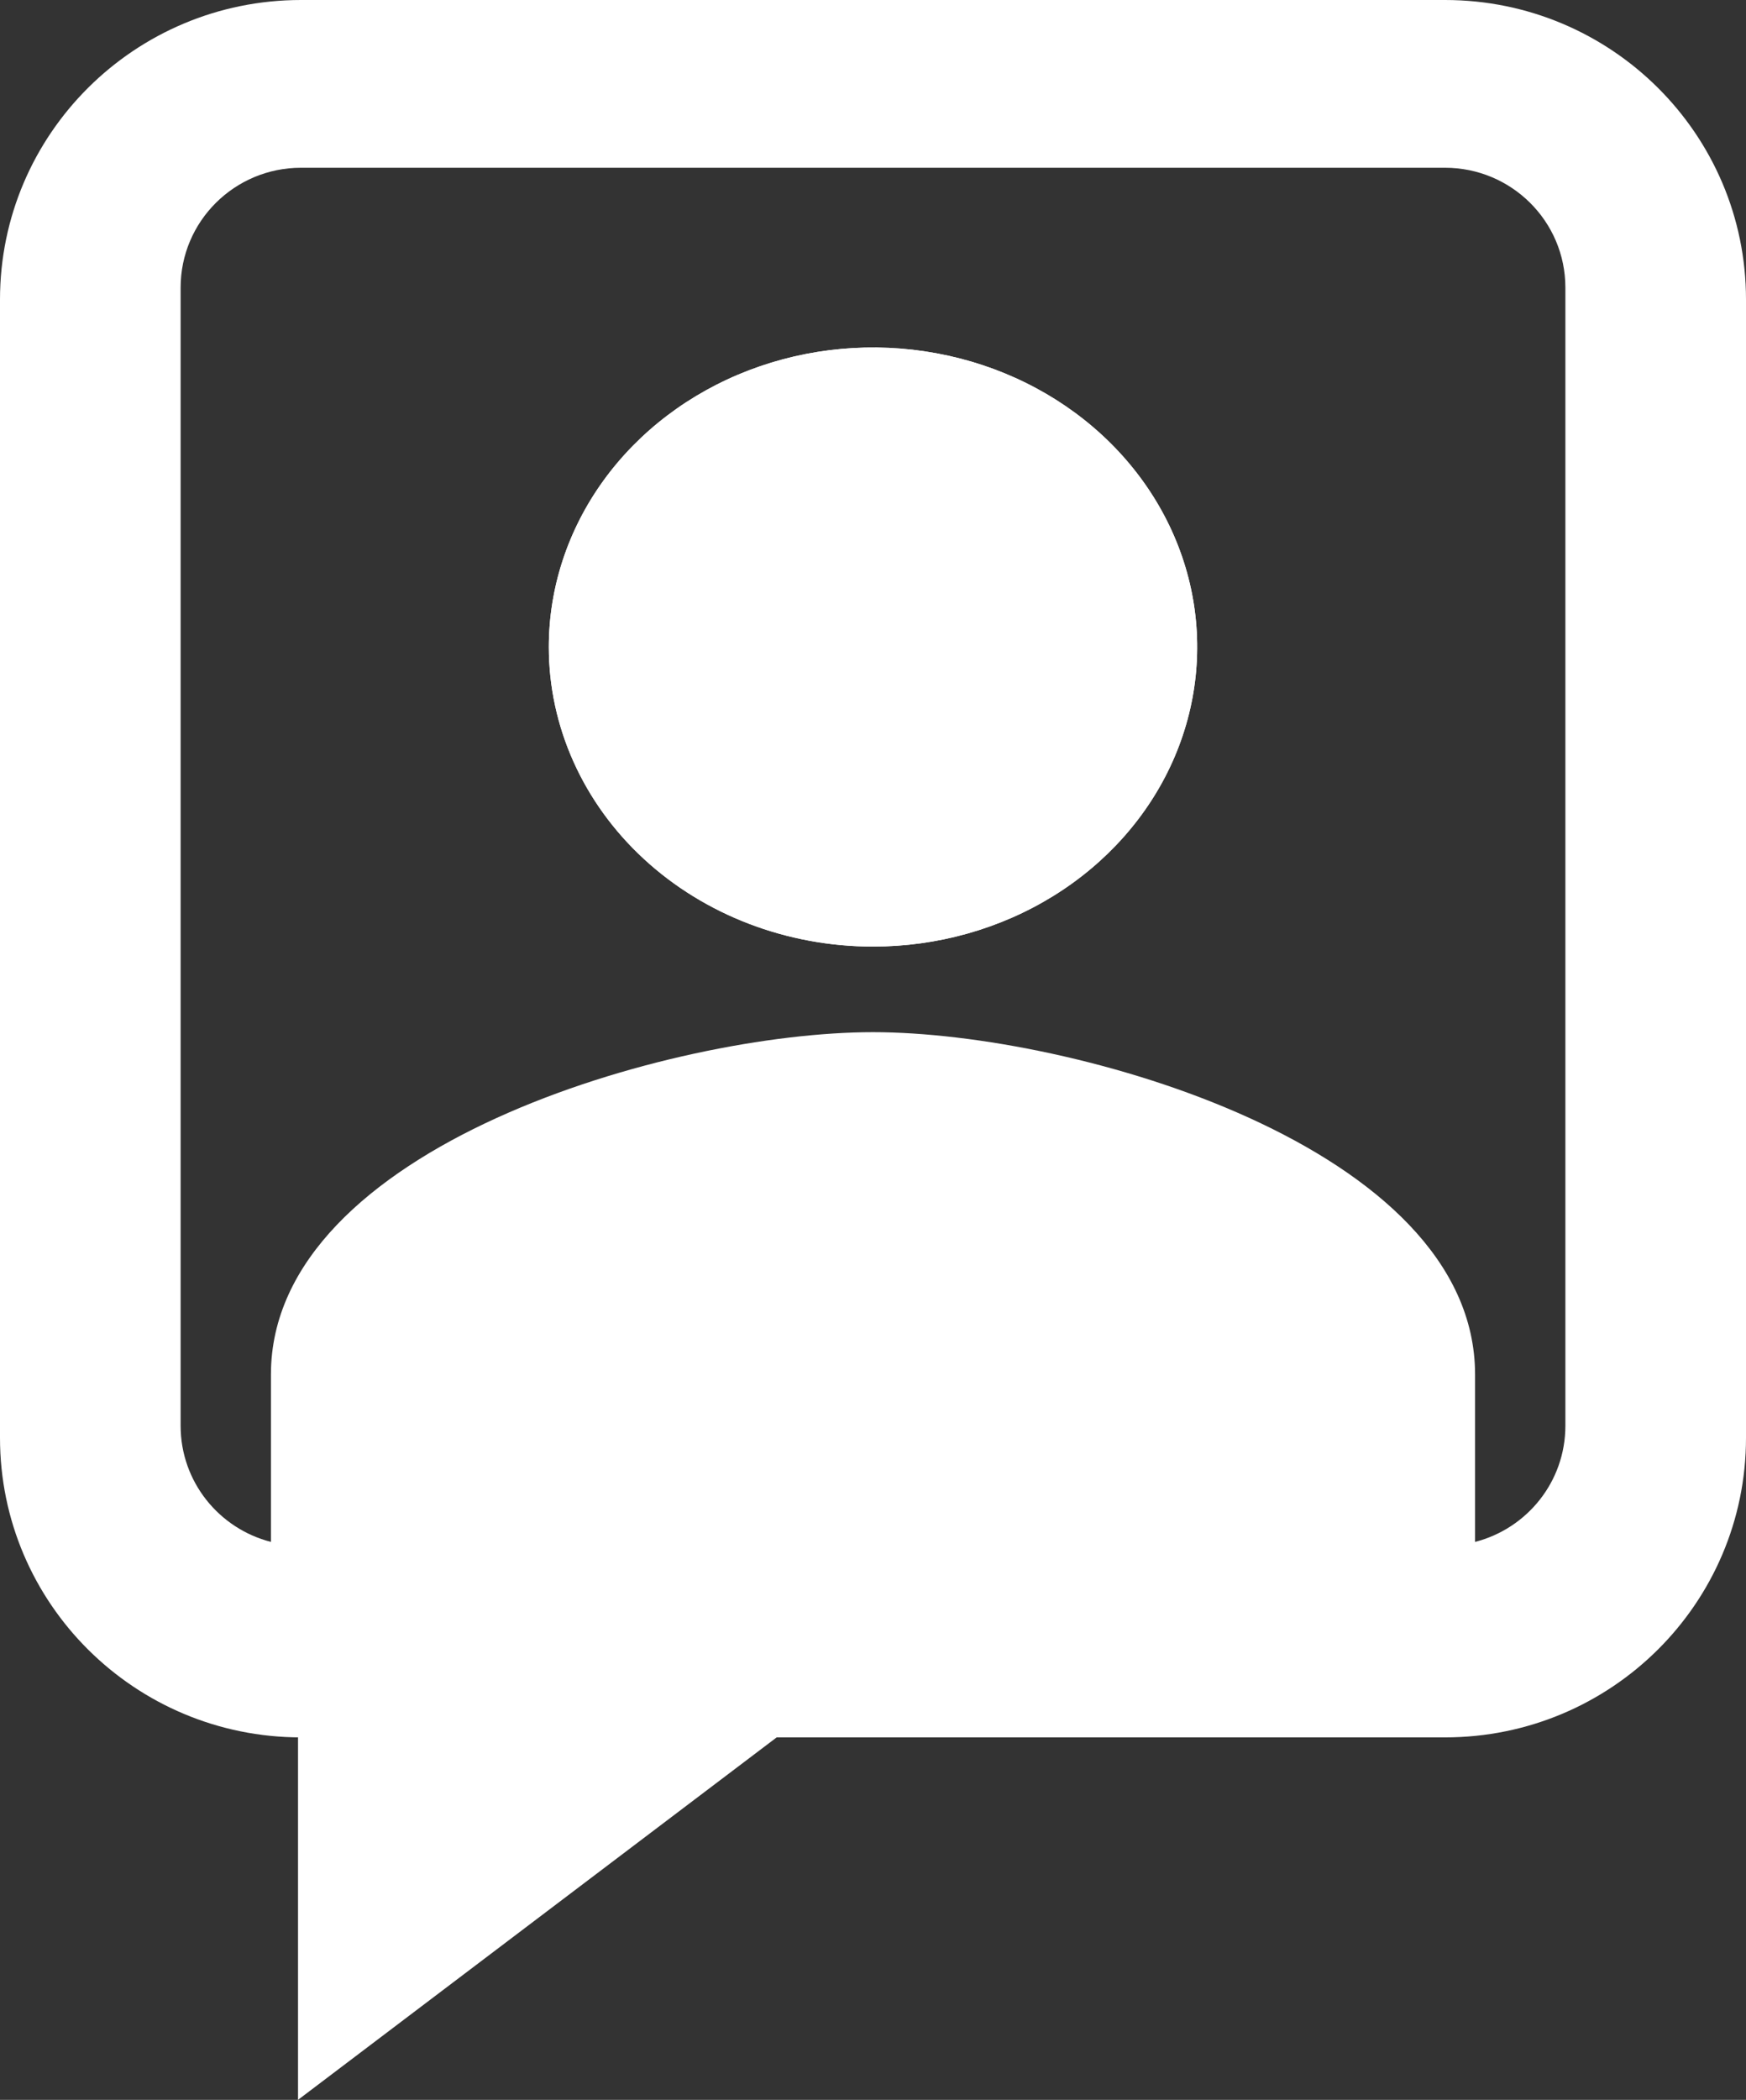 <svg width="173" height="208" viewBox="0 0 173 208" fill="none" xmlns="http://www.w3.org/2000/svg">
<rect x="0" y="0" width="173" height="208" fill="#333333" stroke="none"/>
<path d="M86.5 93.763C92.853 93.763 99.064 92.023 104.346 88.763C109.628 85.502 113.746 80.868 116.177 75.446C118.608 70.024 119.244 64.058 118.005 58.303C116.765 52.547 113.706 47.26 109.214 43.11C104.721 38.96 98.998 36.134 92.767 34.99C86.536 33.845 80.077 34.432 74.207 36.678C68.338 38.924 63.321 42.727 59.791 47.606C56.262 52.486 54.378 58.223 54.378 64.091C54.378 71.961 57.762 79.508 63.786 85.073C69.81 90.637 77.981 93.763 86.5 93.763Z" fill="white"/>
<path fill-rule="evenodd" clip-rule="evenodd" d="M173 29.672C173 13.285 159.646 2.86746e-07 143.172 0H29.828C13.354 0 2.88288e-07 13.285 0 29.672V142.425C0 158.812 13.354 172.097 29.828 172.097H29.529V208L76.955 172.097H143.172C159.646 172.097 173 158.812 173 142.425V29.672ZM17.897 28.485C17.897 21.93 23.238 16.616 29.828 16.616H143.172C149.762 16.616 155.103 21.93 155.103 28.485V141.238C155.103 146.769 151.301 151.416 146.155 152.733V136.152C146.155 113.601 106.41 102.241 86.5 102.241C66.59 102.241 26.845 113.601 26.845 136.152V152.733C21.699 151.416 17.897 146.769 17.897 141.238V28.485ZM86.5 93.763C92.853 93.763 99.064 92.023 104.346 88.763C109.628 85.502 113.746 80.868 116.177 75.446C118.608 70.024 119.244 64.058 118.005 58.303C116.765 52.547 113.706 47.26 109.214 43.11C104.721 38.96 98.998 36.134 92.767 34.99C86.536 33.845 80.077 34.432 74.207 36.678C68.338 38.924 63.321 42.727 59.791 47.606C56.262 52.486 54.378 58.223 54.378 64.091C54.378 71.961 57.762 79.508 63.786 85.073C69.81 90.637 77.981 93.763 86.5 93.763Z" fill="white"/>
</svg>

